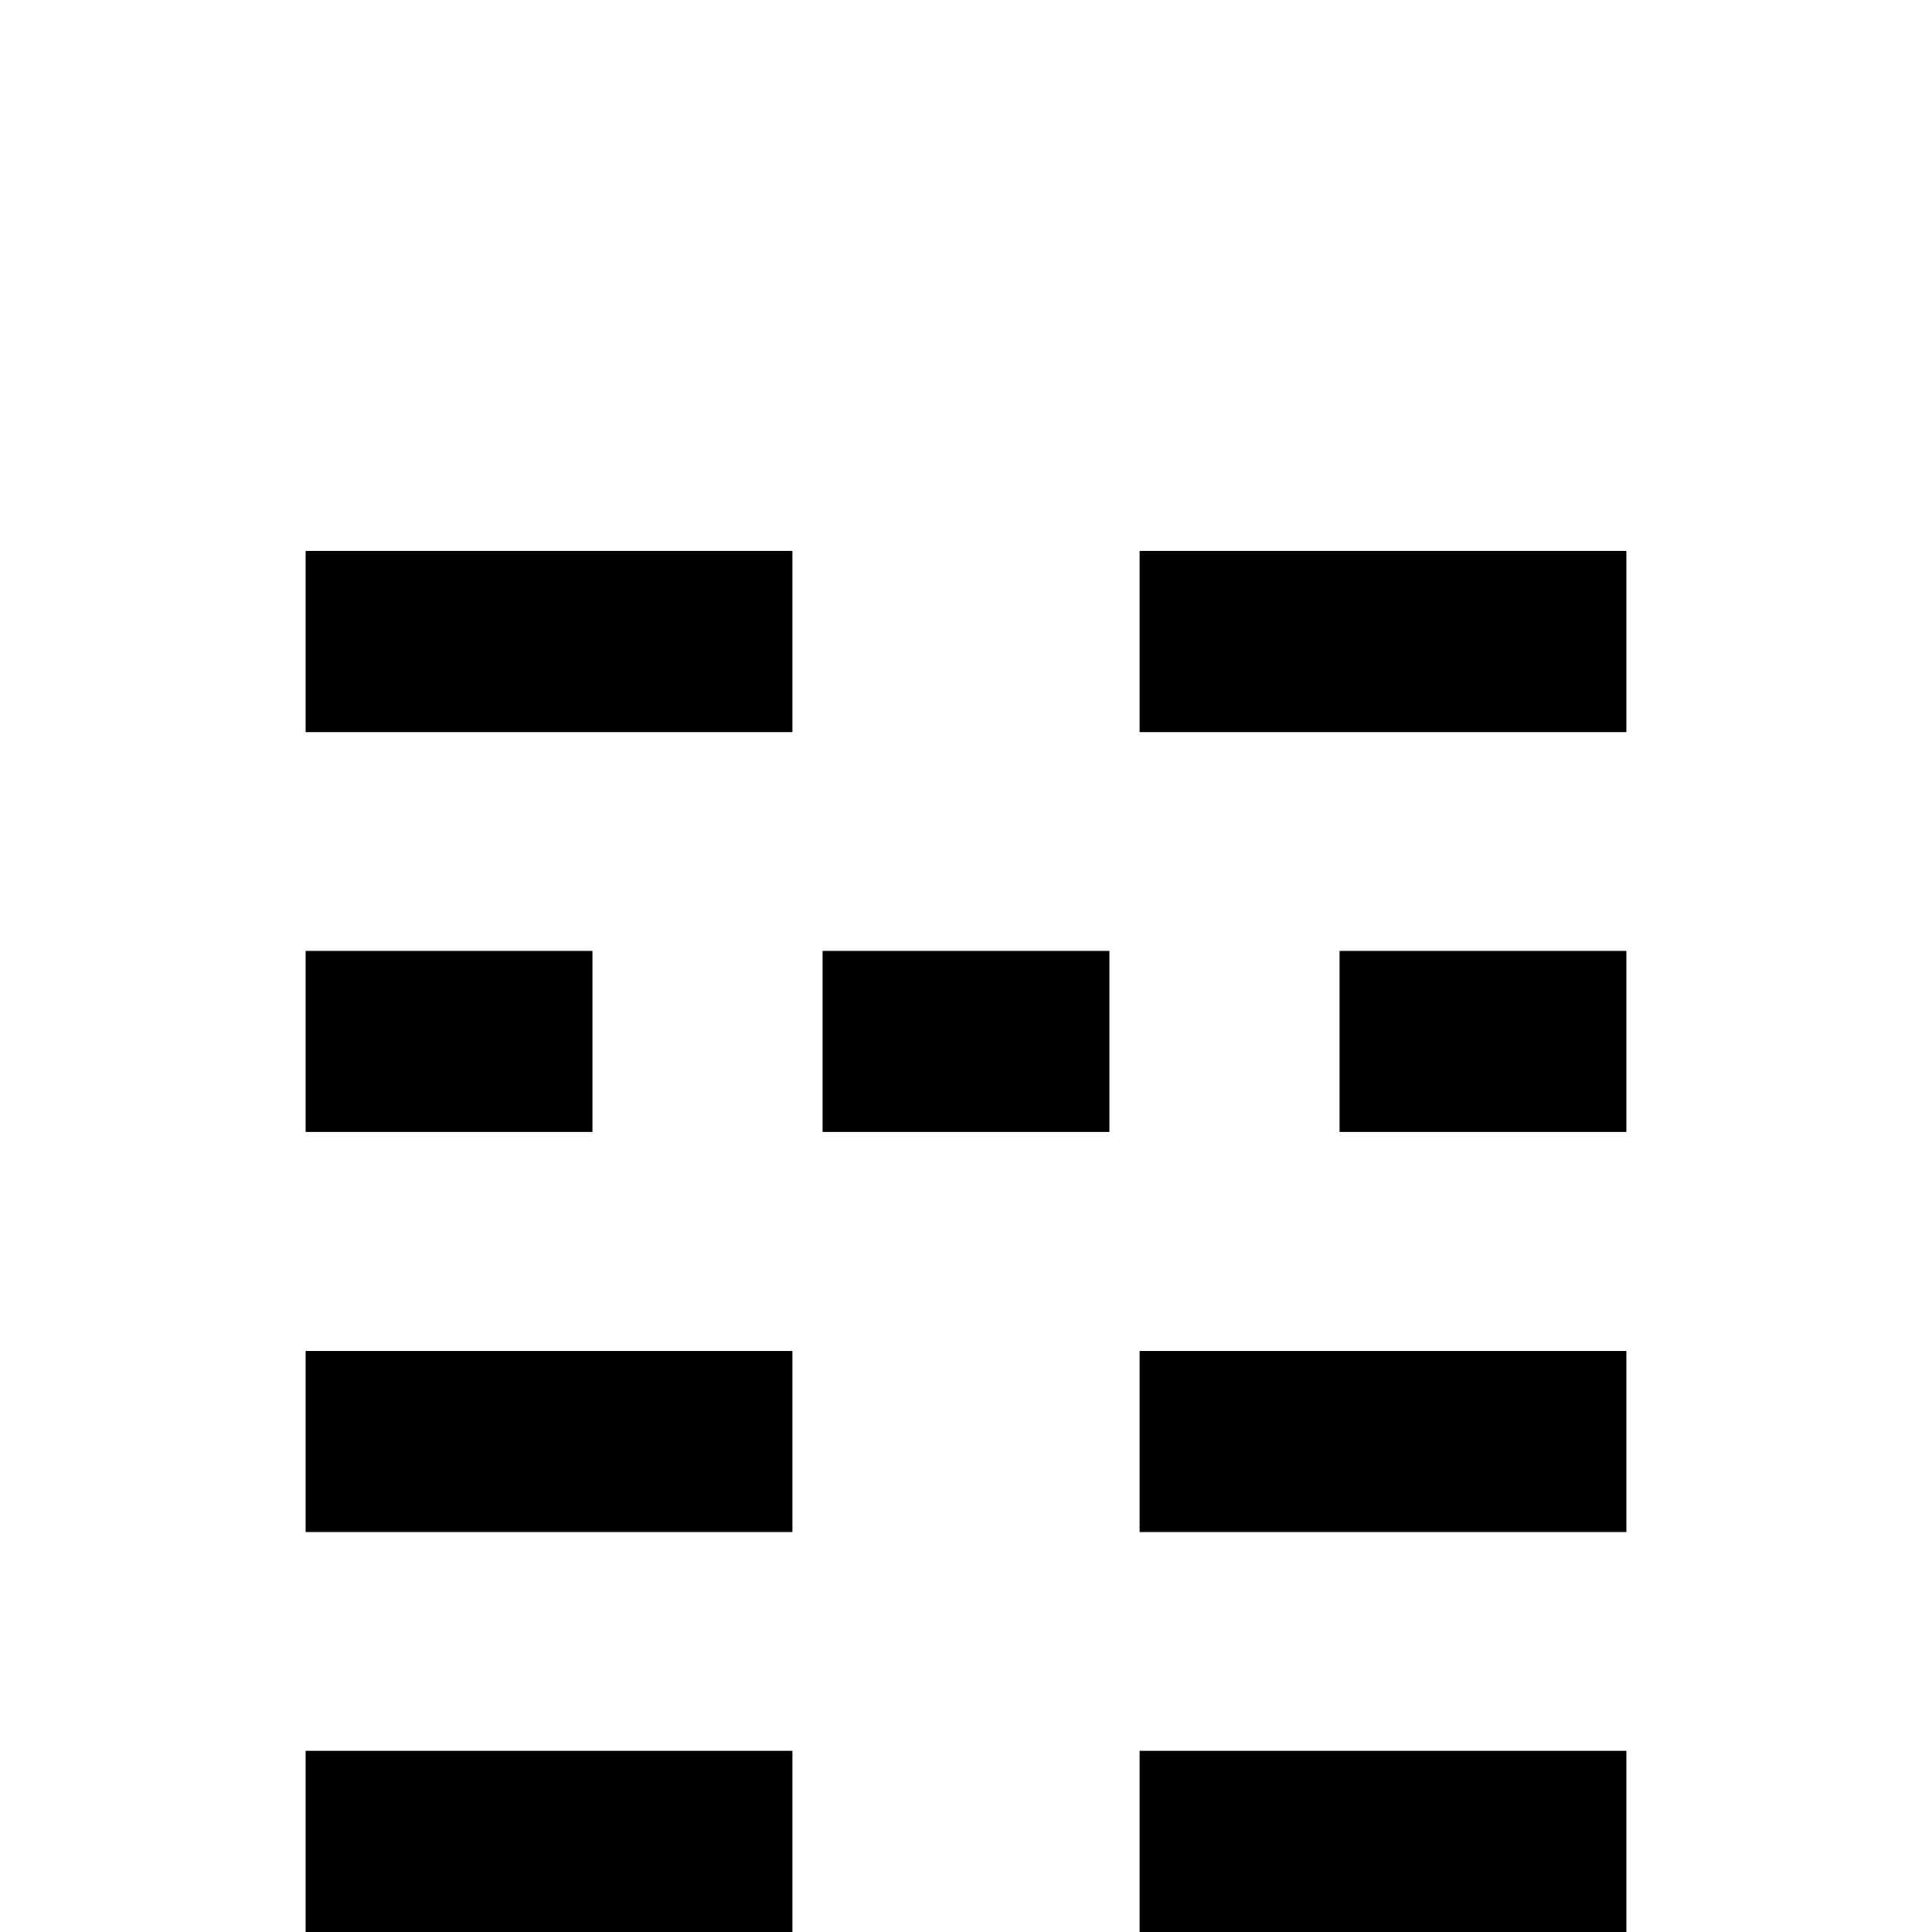 <?xml version="1.0" standalone="no"?>
<!DOCTYPE svg PUBLIC "-//W3C//DTD SVG 1.1//EN" "http://www.w3.org/Graphics/SVG/1.1/DTD/svg11.dtd" >
<svg viewBox="0 -442 2048 2048">
  <g transform="matrix(1 0 0 -1 0 1606)">
   <path fill="currentColor"
d="M1724 1272h-516v192h516v-192zM1724 848h-304v192h304v-192zM1724 424h-516v192h516v-192zM1176 848h-304v192h304v-192zM840 1272h-516v192h516v-192zM1724 0h-516v192h516v-192zM628 848h-304v192h304v-192zM840 424h-516v192h516v-192zM840 0h-516v192h516v-192z" />
  </g>

</svg>
